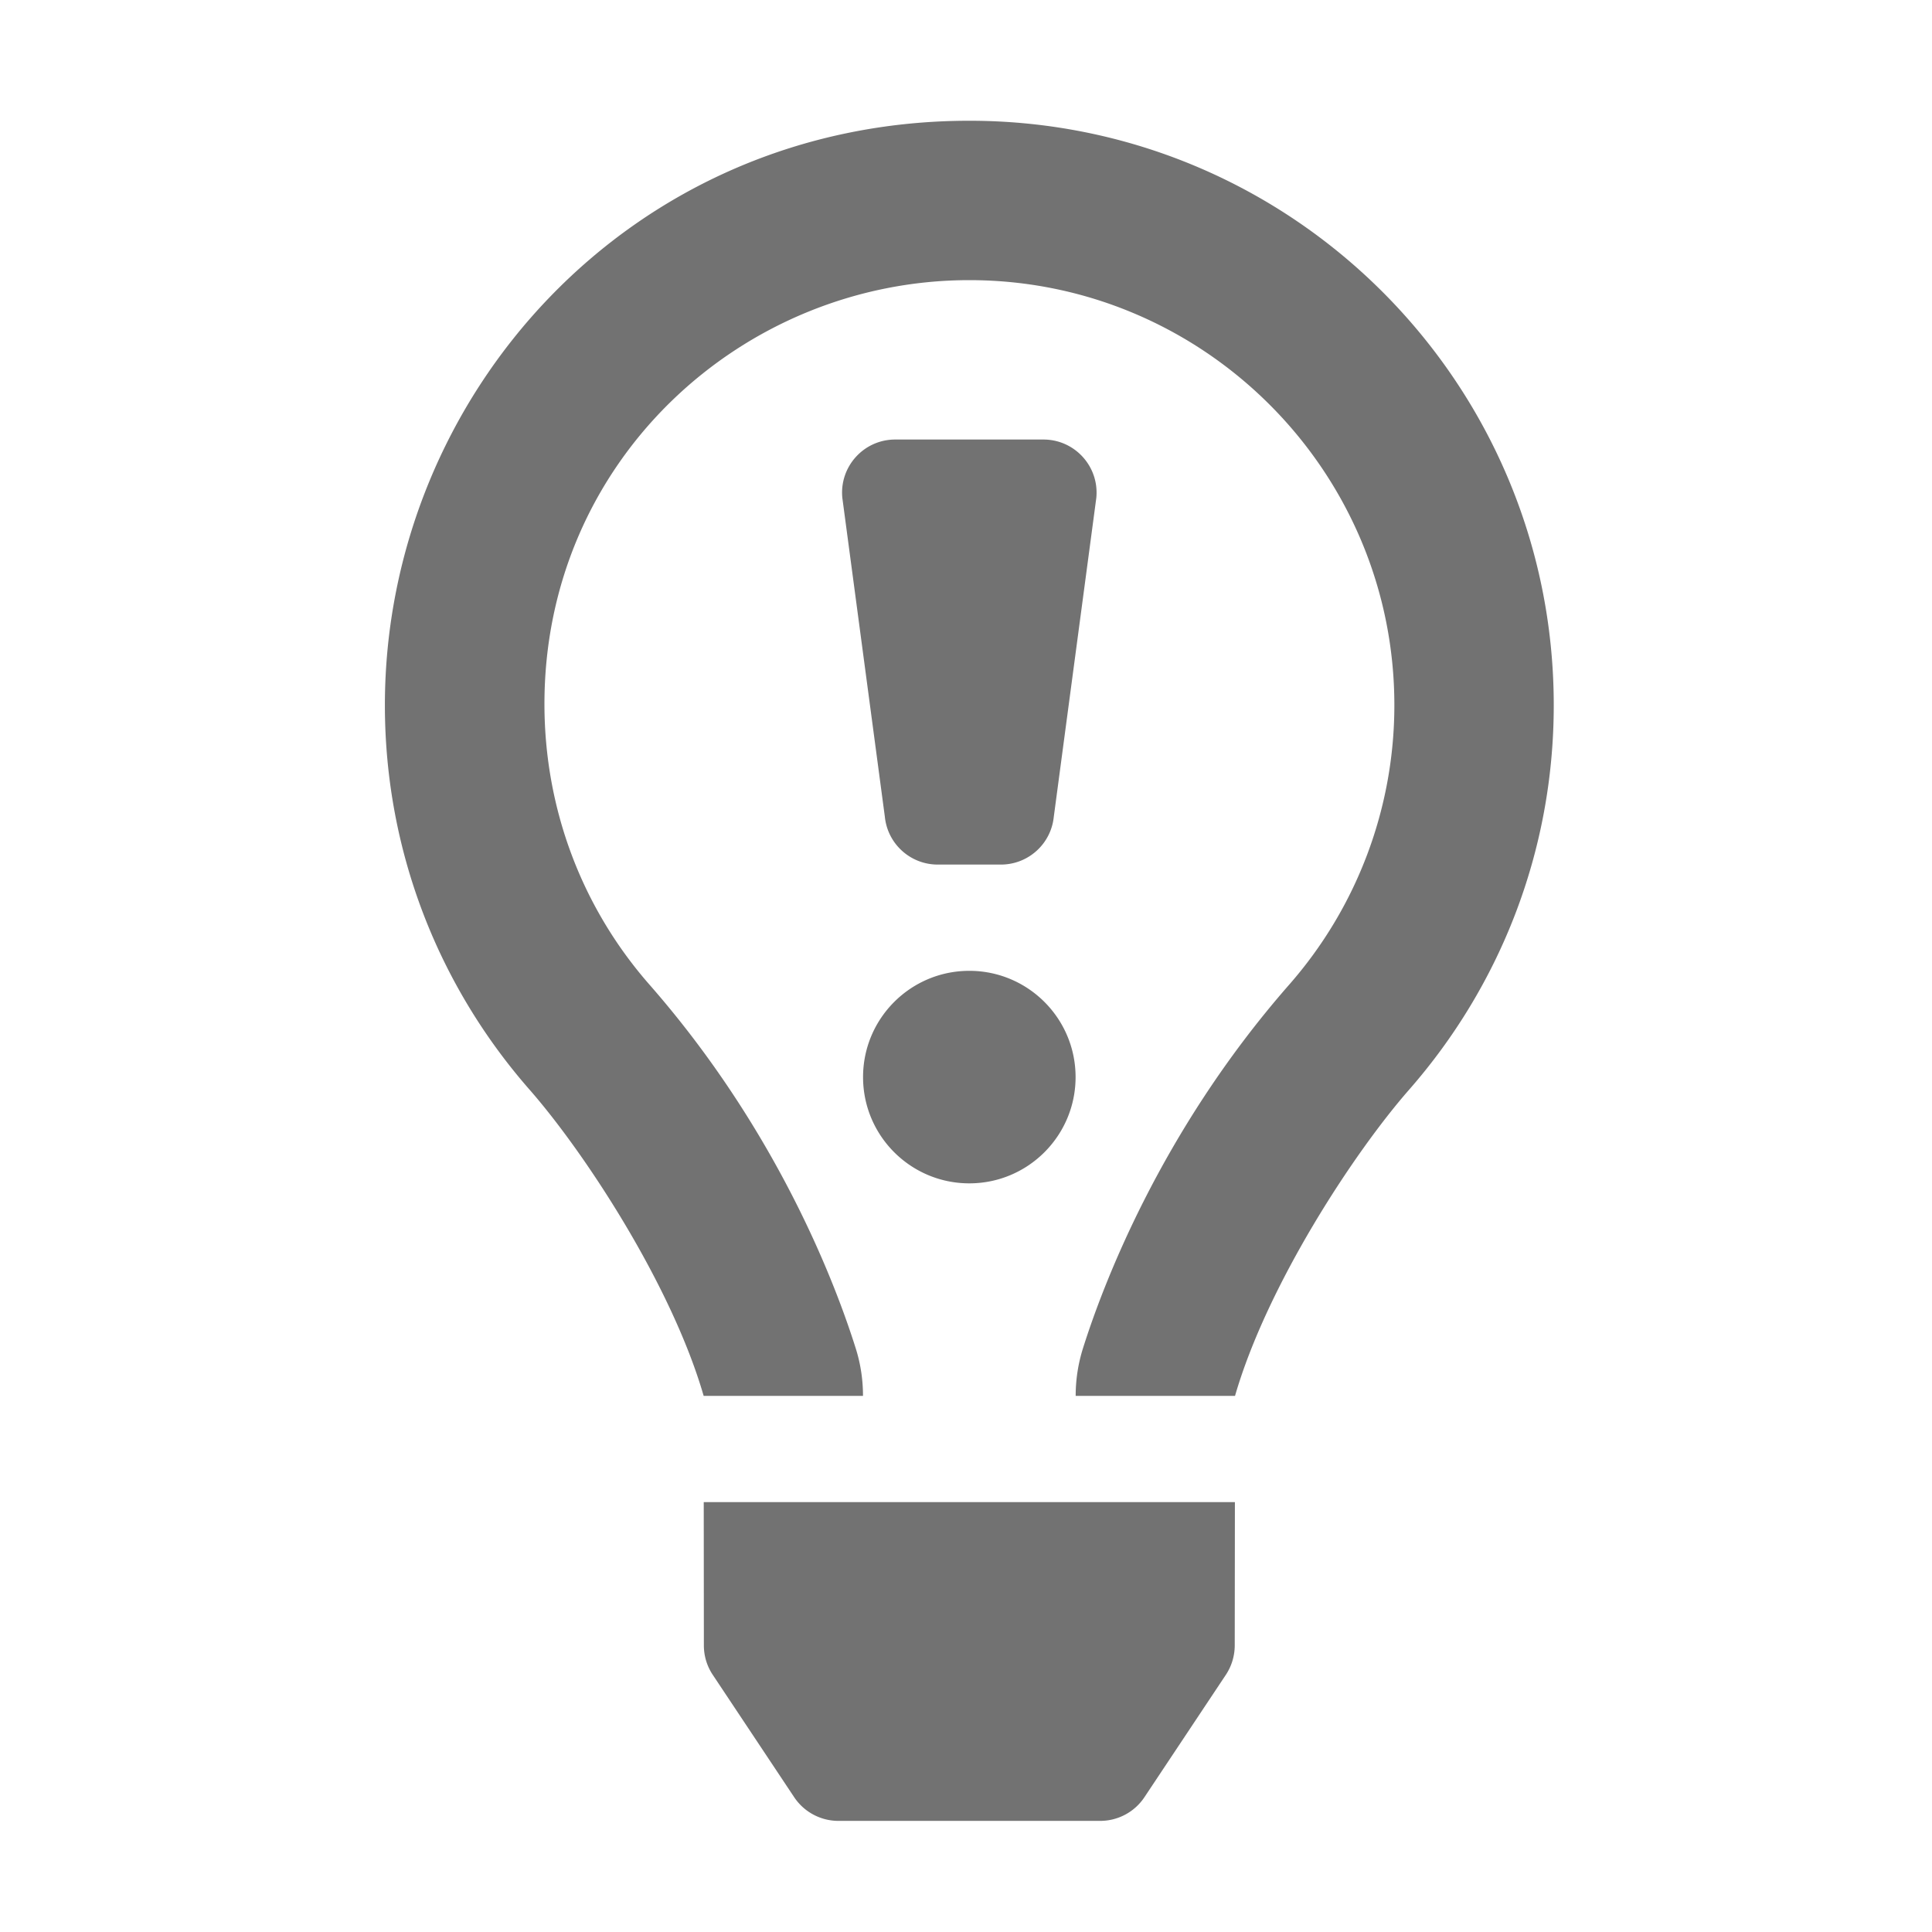﻿<?xml version='1.0' encoding='UTF-8'?>
<svg viewBox="-6.375 -2 32 32" xmlns="http://www.w3.org/2000/svg">
  <g transform="matrix(0.055, 0, 0, 0.055, 0, 0)">
    <path d="M96.06, 459.17C96.06, 462.32 96.99, 465.39 98.74, 468.01L123.25, 504.85C126.22, 509.31 131.22, 511.99 136.57, 511.99L215.42, 511.99C220.78, 511.99 225.78, 509.31 228.74, 504.85L253.25, 468.01C254.99, 465.39 255.92, 462.31 255.93, 459.17L255.98, 415.99L96.02, 415.99L96.06, 459.17zM176, 320C193.67, 320 208, 305.67 208, 288C208, 270.33 193.67, 256 176, 256C158.33, 256 144, 270.33 144, 288C144, 305.67 158.33, 320 176, 320zM176, 0C73.72, 0 0, 82.97 0, 176C0, 220.37 16.45, 260.85 43.56, 291.78C60.2, 310.77 86.3, 350.58 95.98, 383.94L95.98, 384L143.98, 384L143.98, 383.88C143.97, 379.11 143.26, 374.37 141.83, 369.81C136.24, 352 119.01, 305.04 79.66, 260.14C59.12, 236.71 48.14, 206.99 48.05, 176C47.85, 102.36 107.72, 48 176, 48C246.58, 48 304, 105.42 304, 176C304, 206.97 292.76, 236.85 272.35, 260.14C233.24, 304.75 215.93, 351.61 210.25, 369.6A47.507 47.507 0 0 0 208.03, 383.9L208.03, 384L256.03, 384L256.03, 383.95C265.71, 350.58 291.81, 310.77 308.45, 291.79C335.55, 260.85 352, 220.37 352, 176C352, 78.8 273.2, 0 176, 0zM166.48, 224L185.52, 224C193.74, 224 200.62, 217.77 201.44, 209.59L214.24, 113.59C215.18, 104.17 207.79, 96 198.32, 96L153.68, 96C144.21, 96 136.82, 104.17 137.76, 113.59L150.56, 209.59C151.38, 217.77 158.26, 224 166.48, 224z" fill="#727272" fill-opacity="1" class="Black" />
  </g>
</svg>